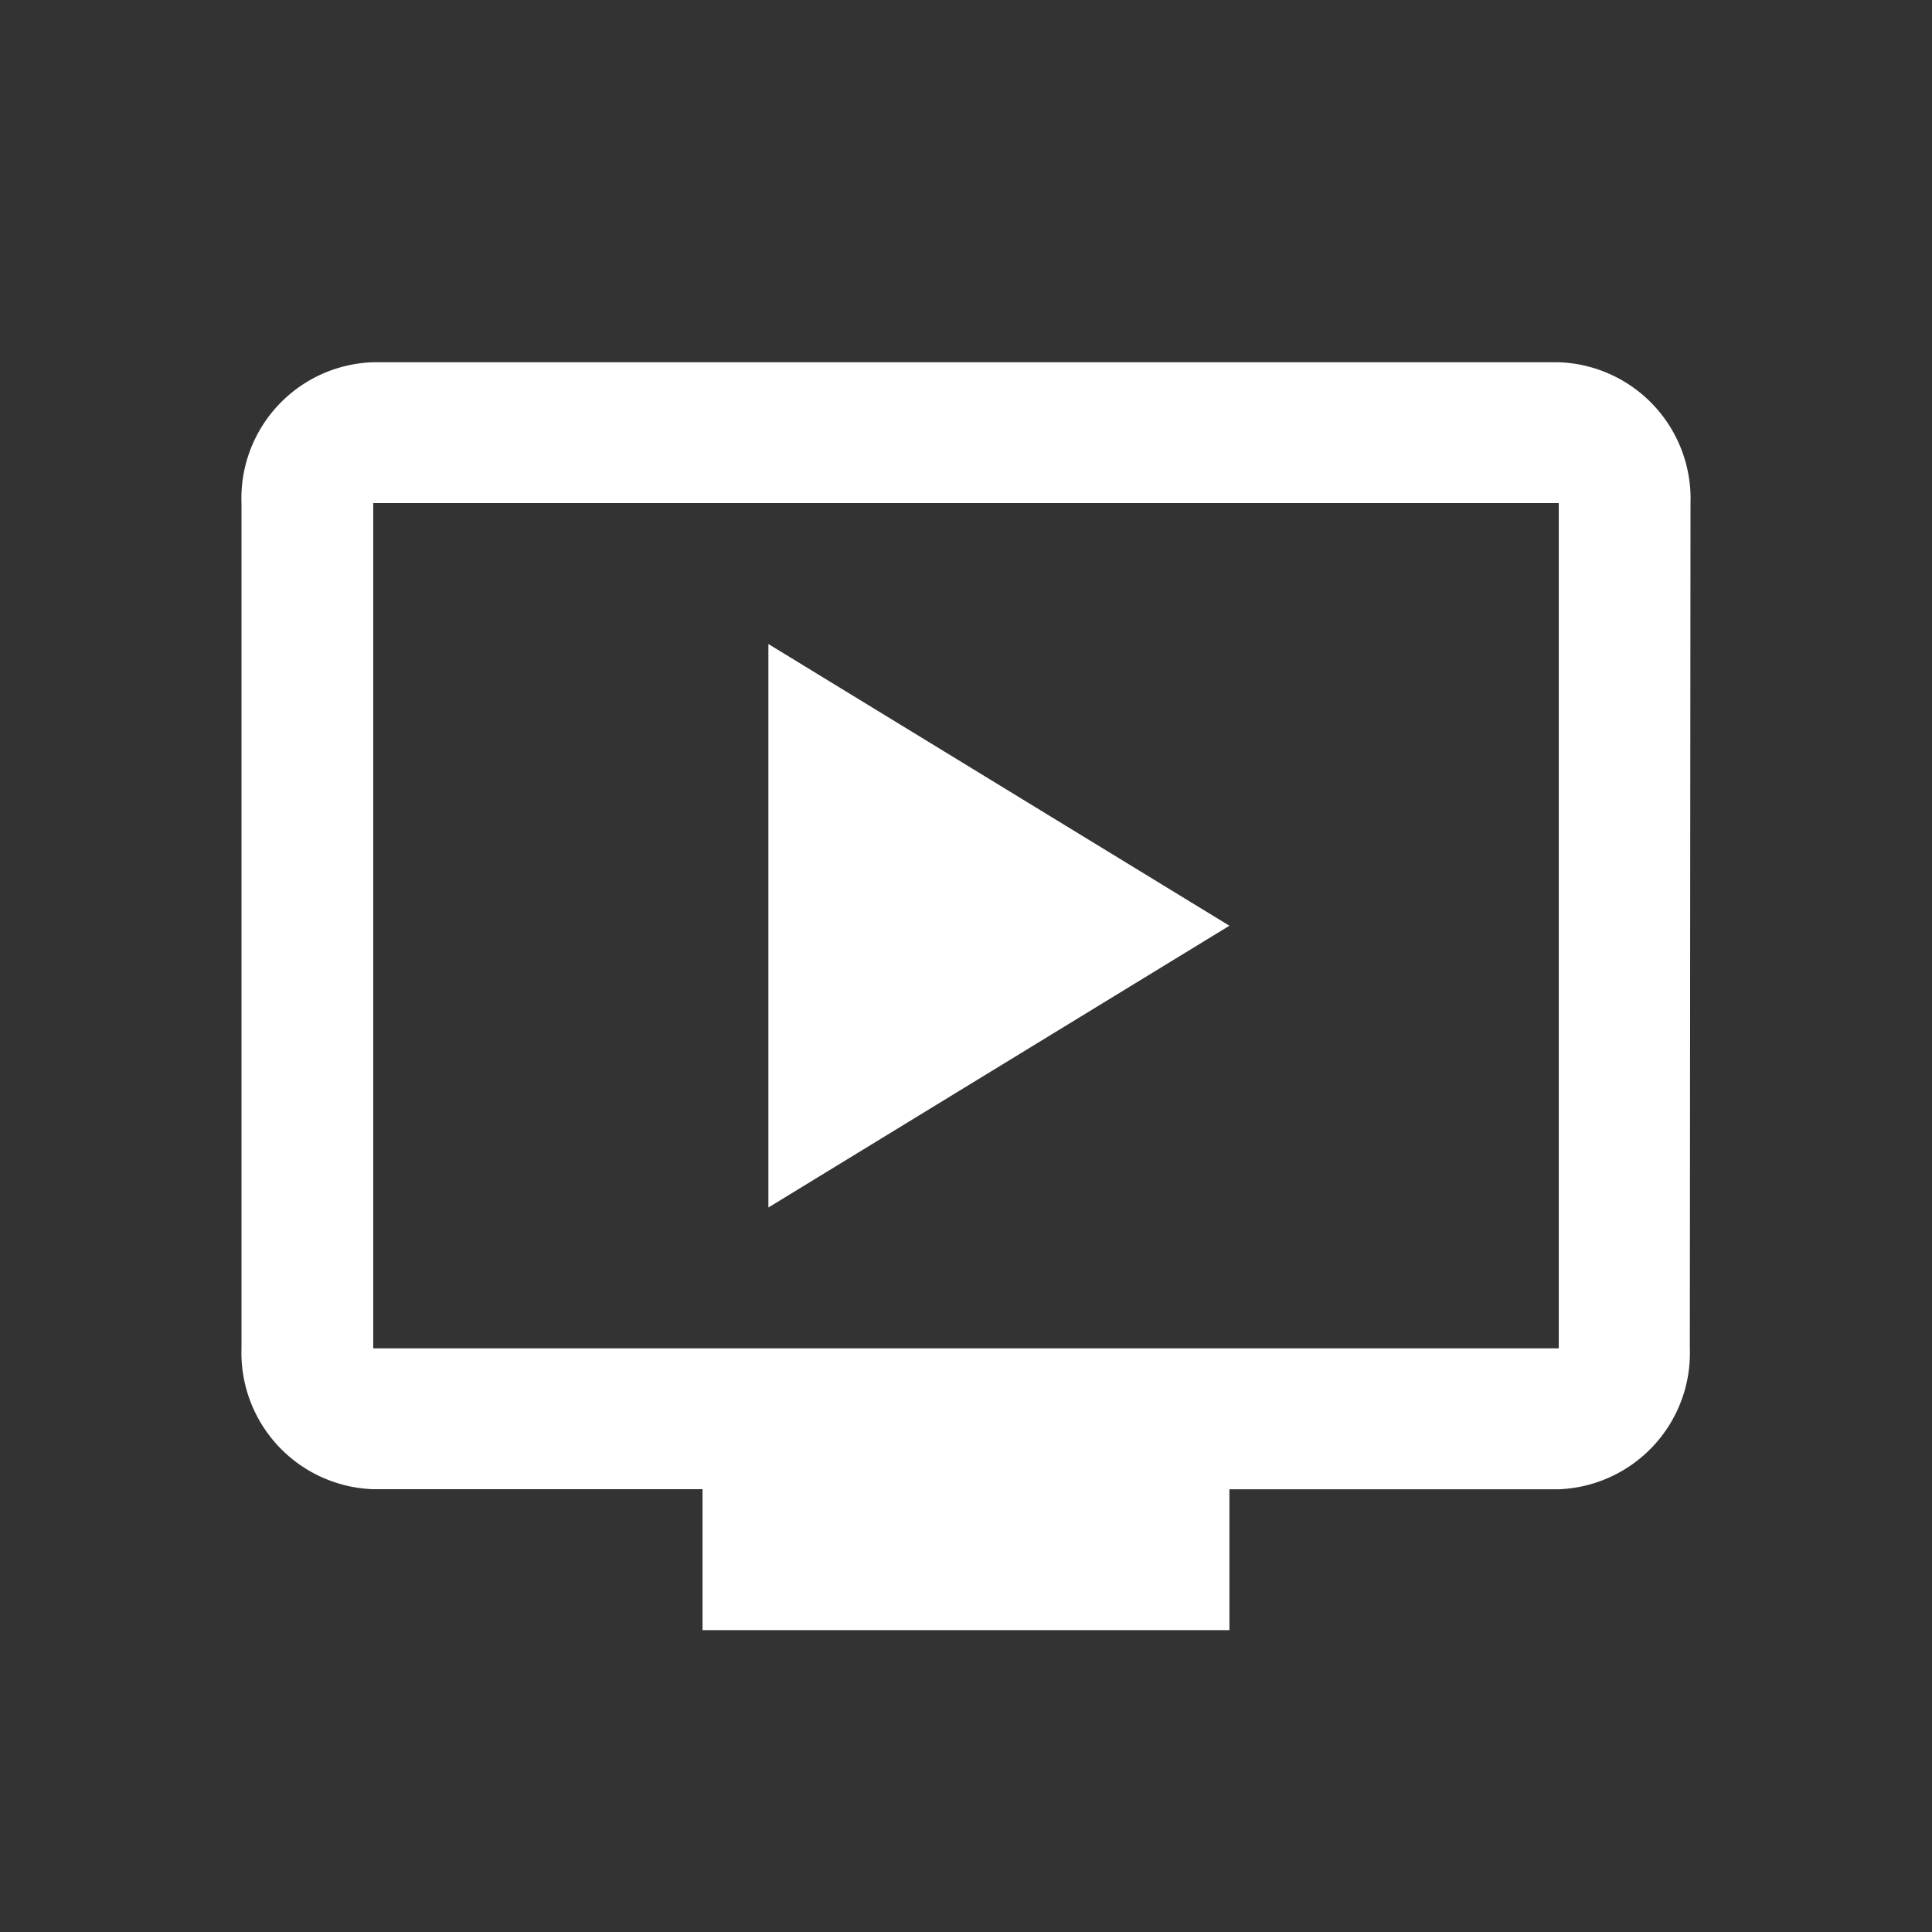 <svg xmlns="http://www.w3.org/2000/svg" width="32" height="32" viewBox="0 0 32 32">
  <rect x="0" y="0" width="32" height="32" fill="#333333" stroke="none"/>
  <g id="Group_23254" data-name="Group 23254" transform="translate(-198 -410)">
    <rect id="Rectangle_5569" data-name="Rectangle 5569" width="32" height="32" transform="translate(198 410)" fill="rgba(0,0,0,0)"/>
    <path id="Icon_material-ondemand-video" data-name="Icon material-ondemand-video" d="M23.318,4.5H3.682A2.254,2.254,0,0,0,1.5,6.833v14a2.261,2.261,0,0,0,2.182,2.333H9.136V25.5h8.727V23.167h5.455a2.259,2.259,0,0,0,2.171-2.333l.011-14A2.261,2.261,0,0,0,23.318,4.5Zm0,16.333H3.682v-14H23.318Zm-5.455-7L10.227,18.5V9.167Z" transform="translate(200.5 411.5)" fill="#fff"/>
  </g>
</svg>
